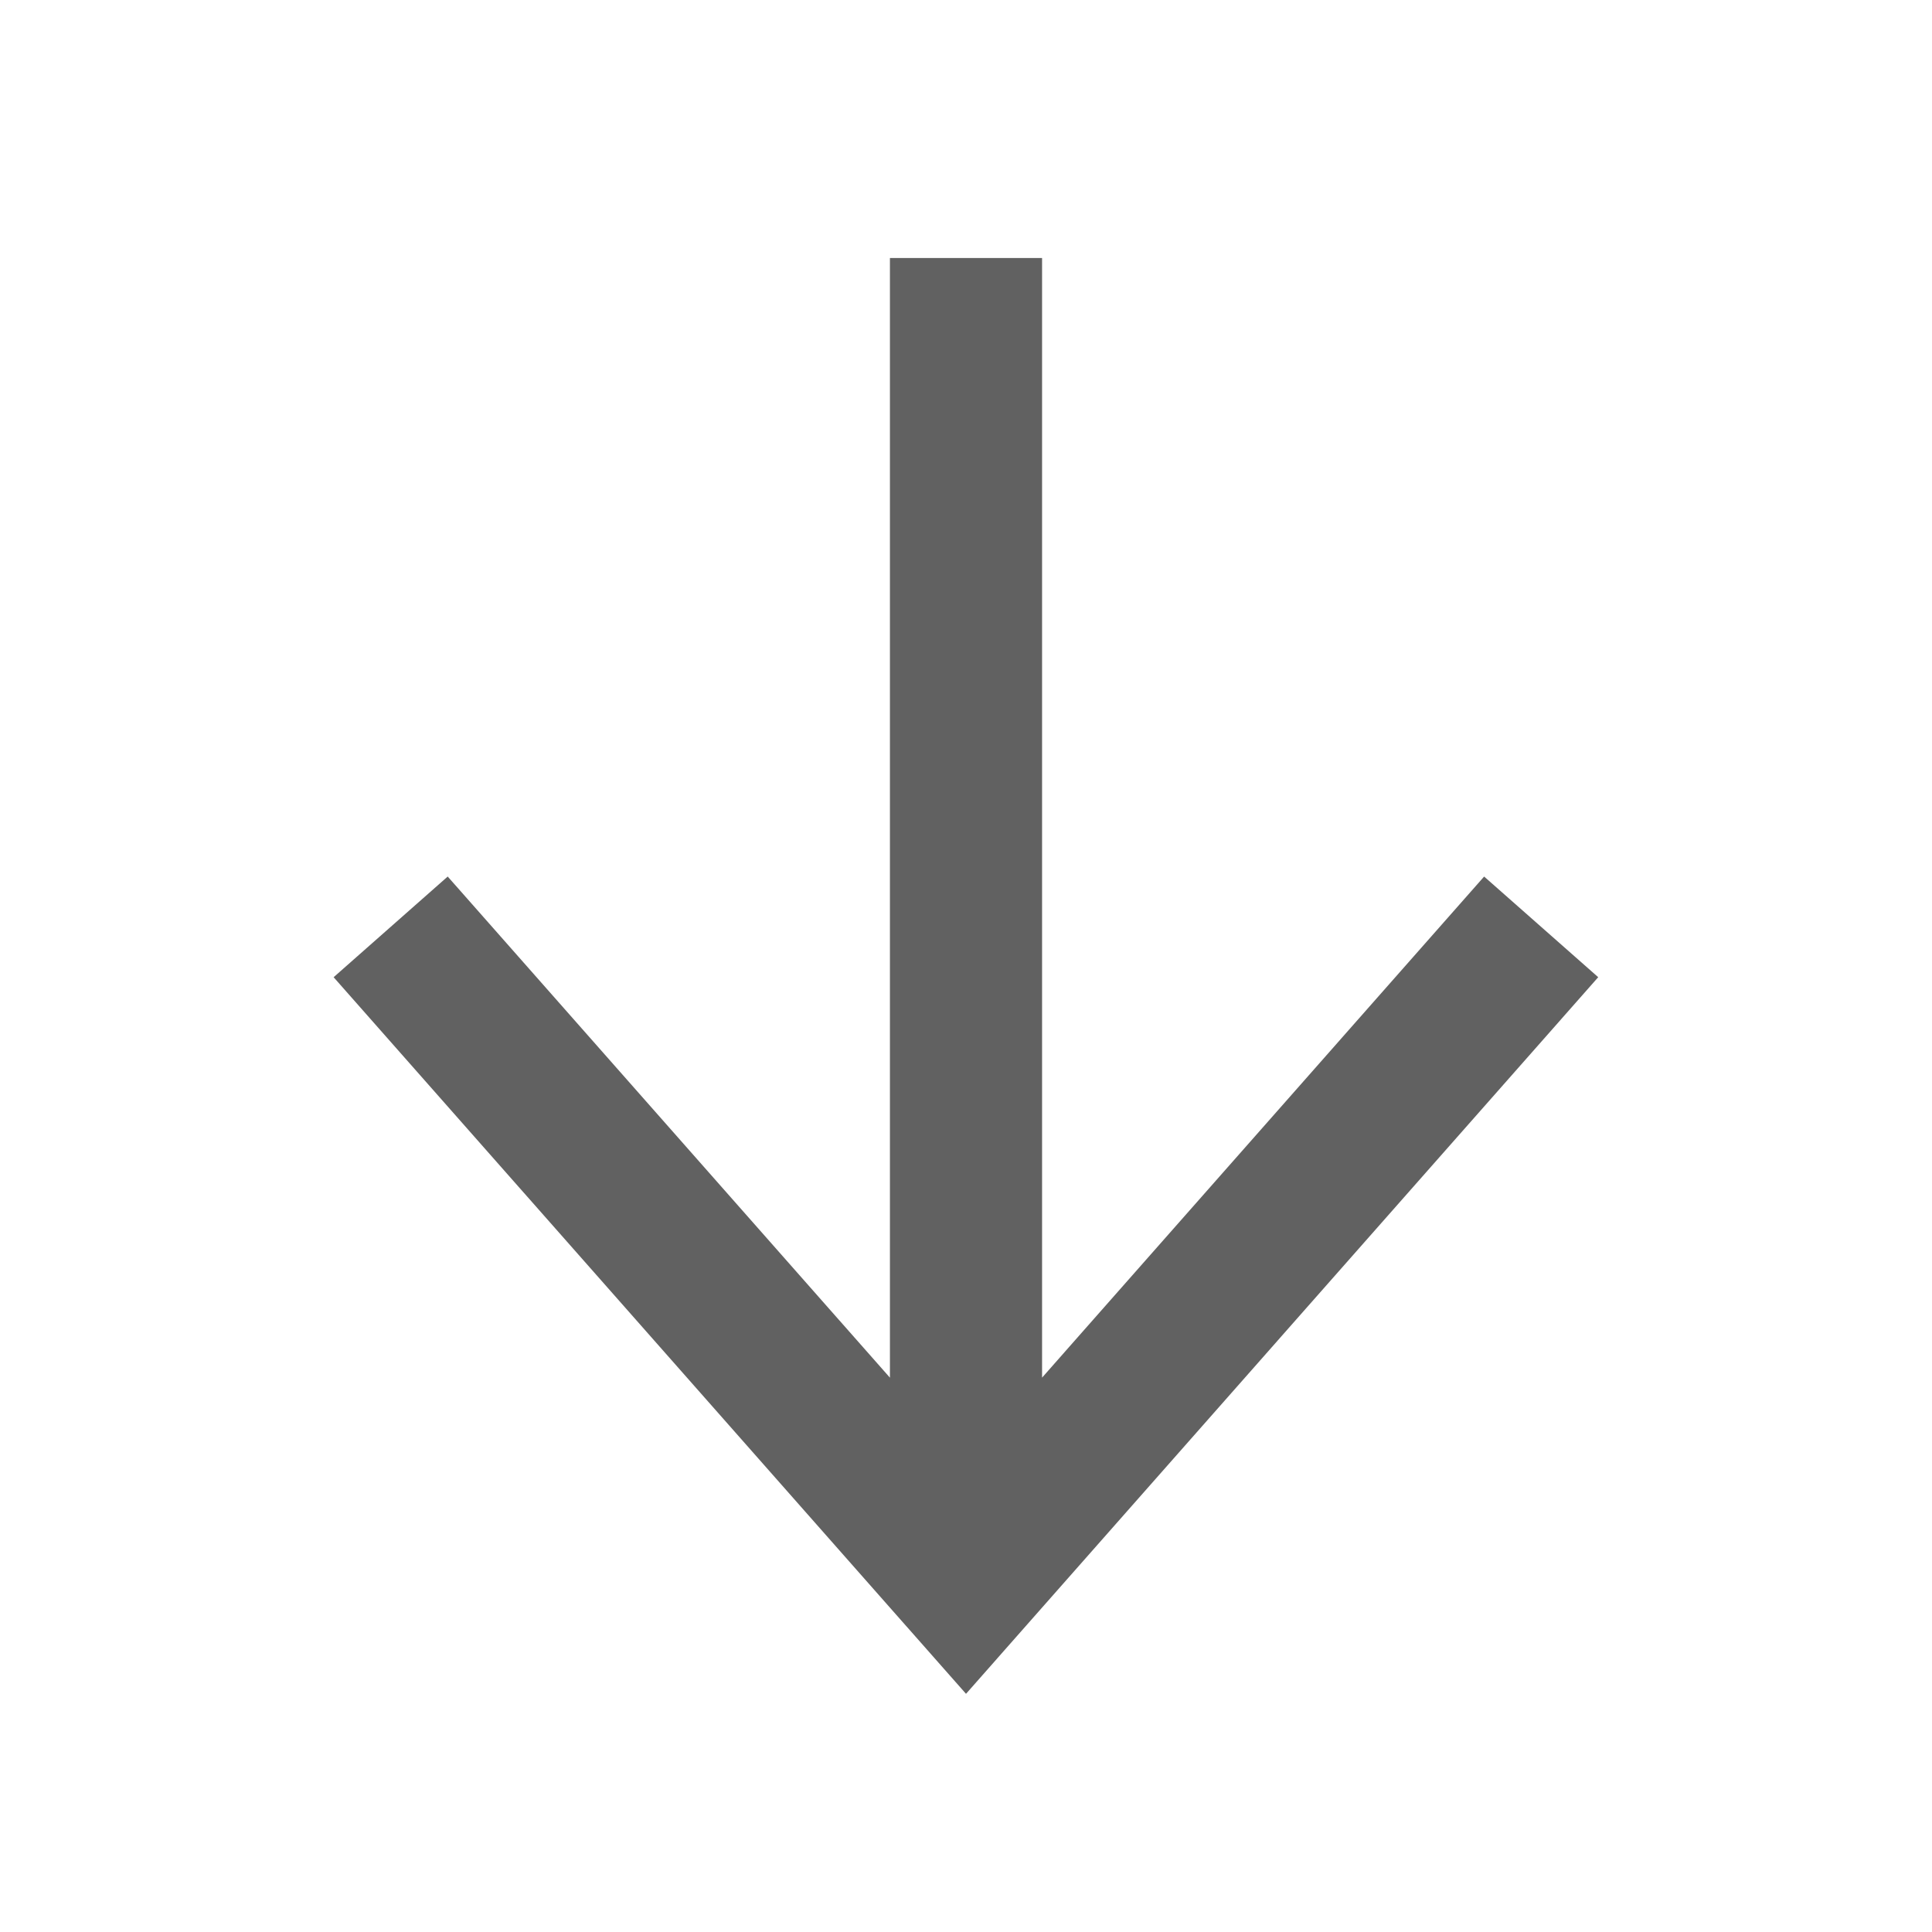 <svg xmlns="http://www.w3.org/2000/svg" width="48" height="48" viewBox="0 0 48 48"><g fill="none" fill-rule="evenodd"><path d="M0 0h48v48H0z"/><g stroke="#616161" stroke-width="3.78"><path d="M24 6.41v32.814M38.29 23.028L24 39.226 9.706 23.028"/></g></g></svg>

